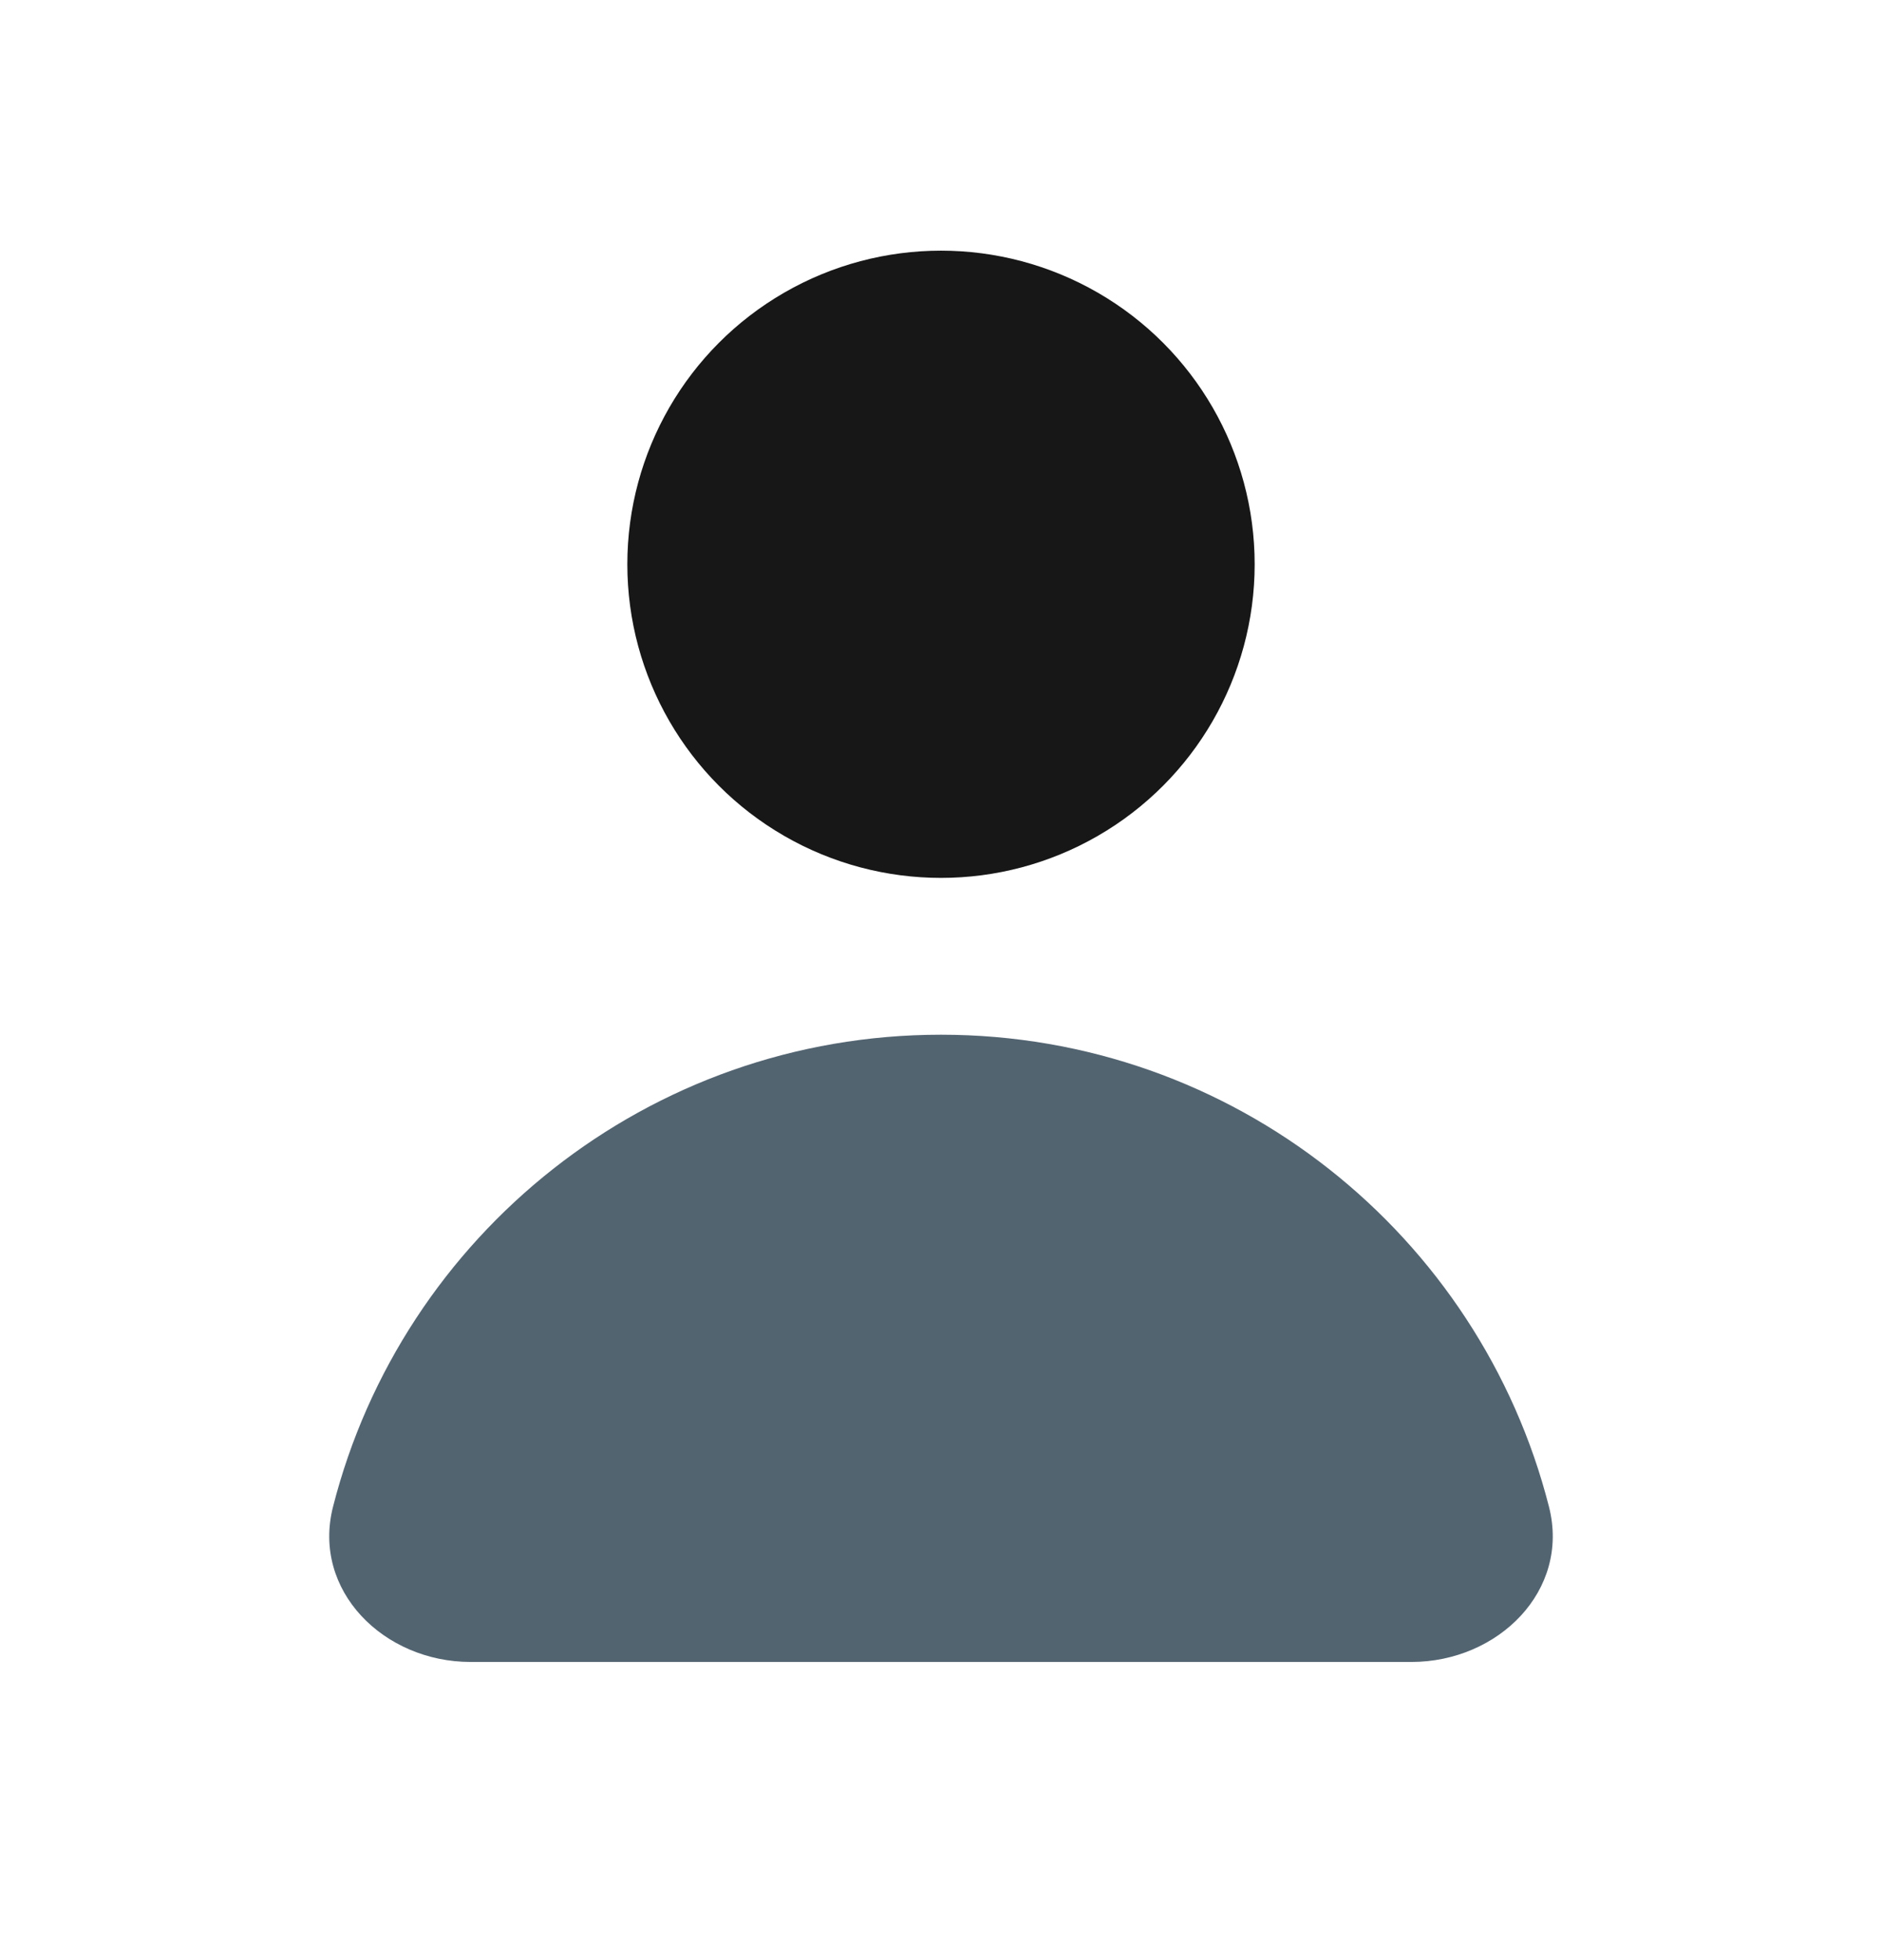 <svg width="24" height="25" viewBox="0 0 24 25" fill="none" xmlns="http://www.w3.org/2000/svg">
<circle cx="12" cy="7.197" r="4" fill="#171717"/>
<path d="M12 13.197C8.265 13.197 5.128 15.756 4.247 19.217C3.974 20.287 4.895 21.197 6 21.197H18C19.105 21.197 20.026 20.287 19.753 19.217C18.872 15.756 15.735 13.197 12 13.197Z" fill="#536471"/>
</svg>
